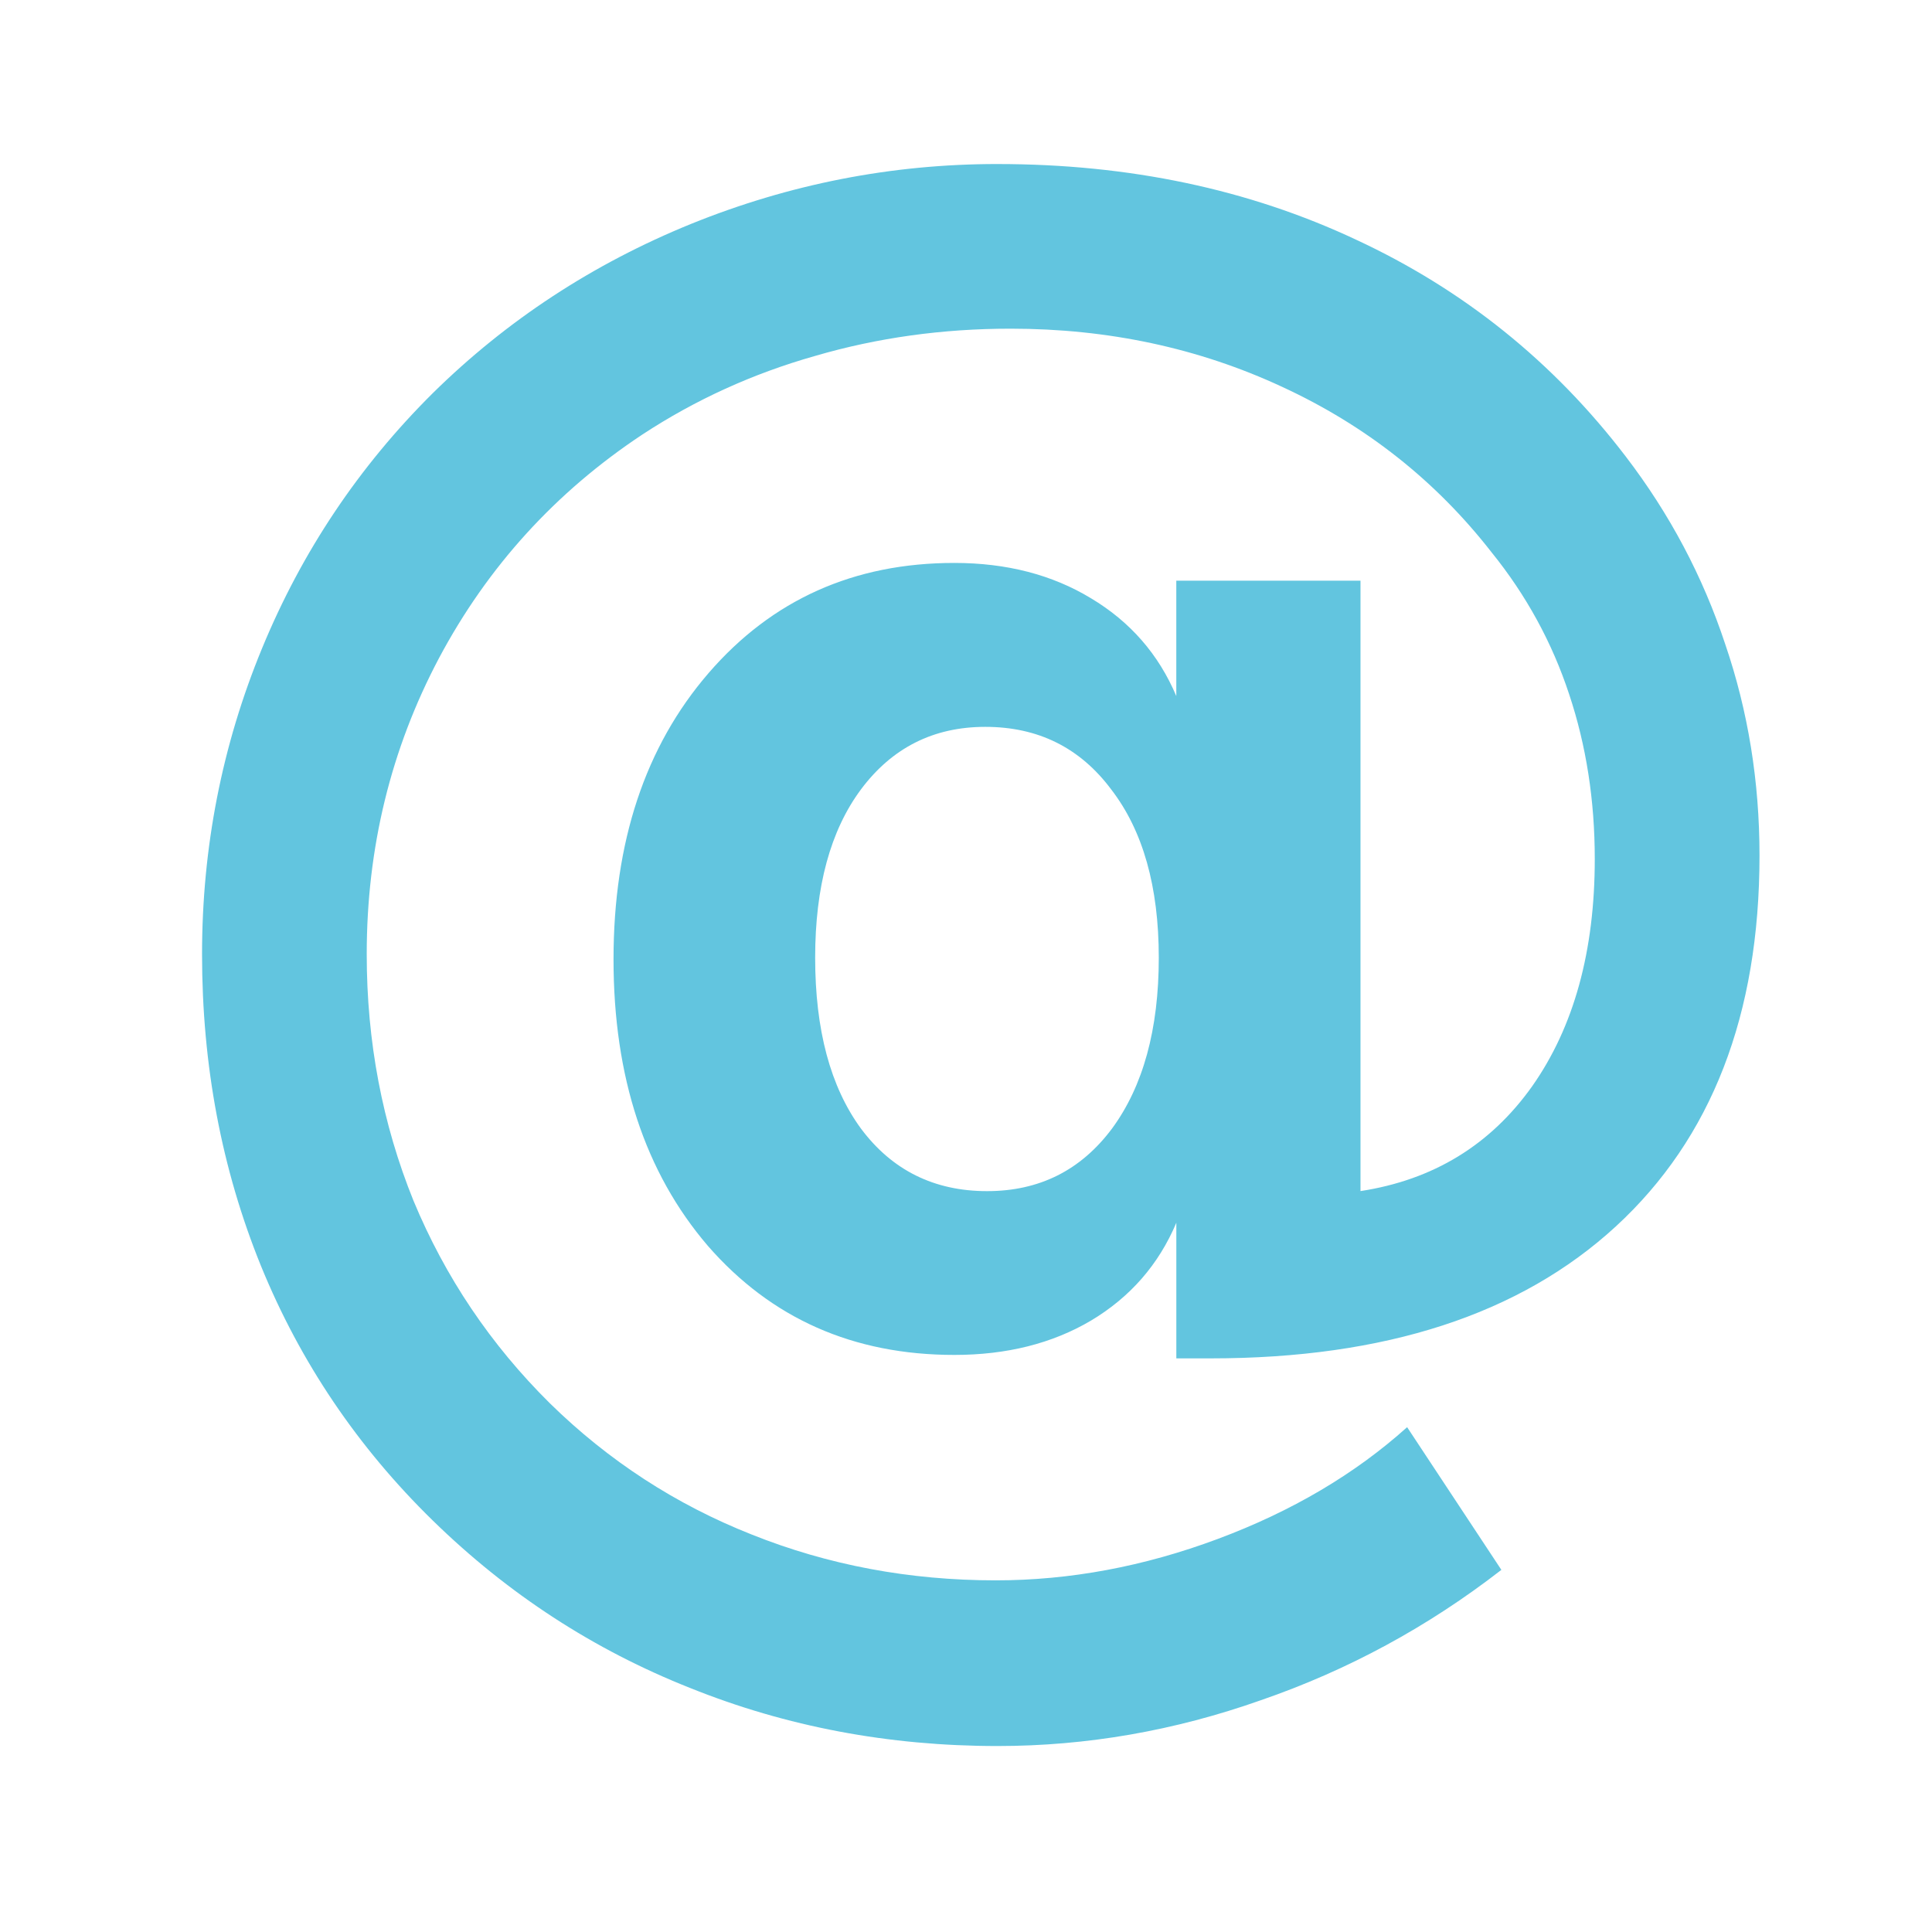<svg height="512" viewBox="0 0 512 512" width="512" xmlns="http://www.w3.org/2000/svg">
 <path d="m264.33 43.469c-28.013 0-55.085 5.298-81.225 15.88-25.99 10.583-48.785 25.516-68.388 44.817-19.603 19.454-34.709 42.019-45.292 67.699-10.583 25.679-15.88 52.689-15.88 81.016 0 29.419 5.192 56.944 15.62 82.617 10.427 25.523 25.633 48.028 45.554 67.483 19.921 19.454 42.61 34.219 68.135 44.336 25.523 10.271 52.7 15.399 81.49 15.399 23.655 0 46.91-4.046 69.795-12.139 23.032-7.937 44.285-19.45 63.74-34.546l-24.975-37.814c-13.852 12.45-30.599 22.318-50.205 29.629-19.603 7.315-39.22 10.964-58.823 10.964-22.878 0-44.422-4.046-64.657-12.139-20.077-7.937-37.912-19.506-53.477-34.764-15.719-15.563-27.752-33.456-36.156-53.69-8.248-20.387-12.4-42.158-12.4-65.35 0-28.168 6.382-54.326 19.144-78.441 12.918-24.278 30.922-44.05 53.951-59.302 14.006-9.182 29.231-16.128 45.728-20.798 16.497-4.824 33.763-7.222 51.82-7.223 25.834 0 49.82 5.131 71.919 15.399 22.254 10.272 40.78 24.913 55.56 43.9 9.182 11.361 16.022 23.891 20.536 37.591 4.512 13.54 6.787 28.082 6.787 43.639 0 24.434-5.527 44.497-16.576 60.216-11.05 15.563-26.212 24.845-45.511 27.802v-161.768h-48.813v30.587c-4.67-11.049-12.198-19.701-22.624-25.931-10.272-6.225-22.346-9.355-36.199-9.355-26.606 0-48.324 9.74-65.132 29.195-16.805 19.454-25.186 44.748-25.186 75.879 0 31.126 8.322 56.426 24.975 75.879 16.805 19.298 38.581 28.933 65.35 28.933 13.85 0 25.927-3.024 36.199-9.093 10.427-6.225 17.955-14.882 22.624-25.931v35.939h9.093c46.223 0 82.012-11.637 107.386-34.974 25.367-23.344 38.069-56.109 38.07-98.28 0-19.603-3.024-38.297-9.093-56.039-5.914-17.898-14.694-34.478-26.367-49.731-19.142-25.055-42.961-44.202-71.437-57.431-28.48-13.384-60.16-20.057-95.023-20.057m-3.263 149.154c14.006 0 25.117 5.527 33.371 16.576 8.409 10.895 12.614 25.765 12.614 44.594 0 18.986-4.152 34.087-12.4 45.292-8.249 11.049-19.259 16.576-33.11 16.576-14.006 0-25.172-5.527-33.415-16.576-8.093-11.049-12.139-26.15-12.139-45.292 0-18.83 4.046-33.707 12.139-44.594 8.248-11.049 19.24-16.576 32.936-16.576" fill="#62c5df"/>
</svg>
